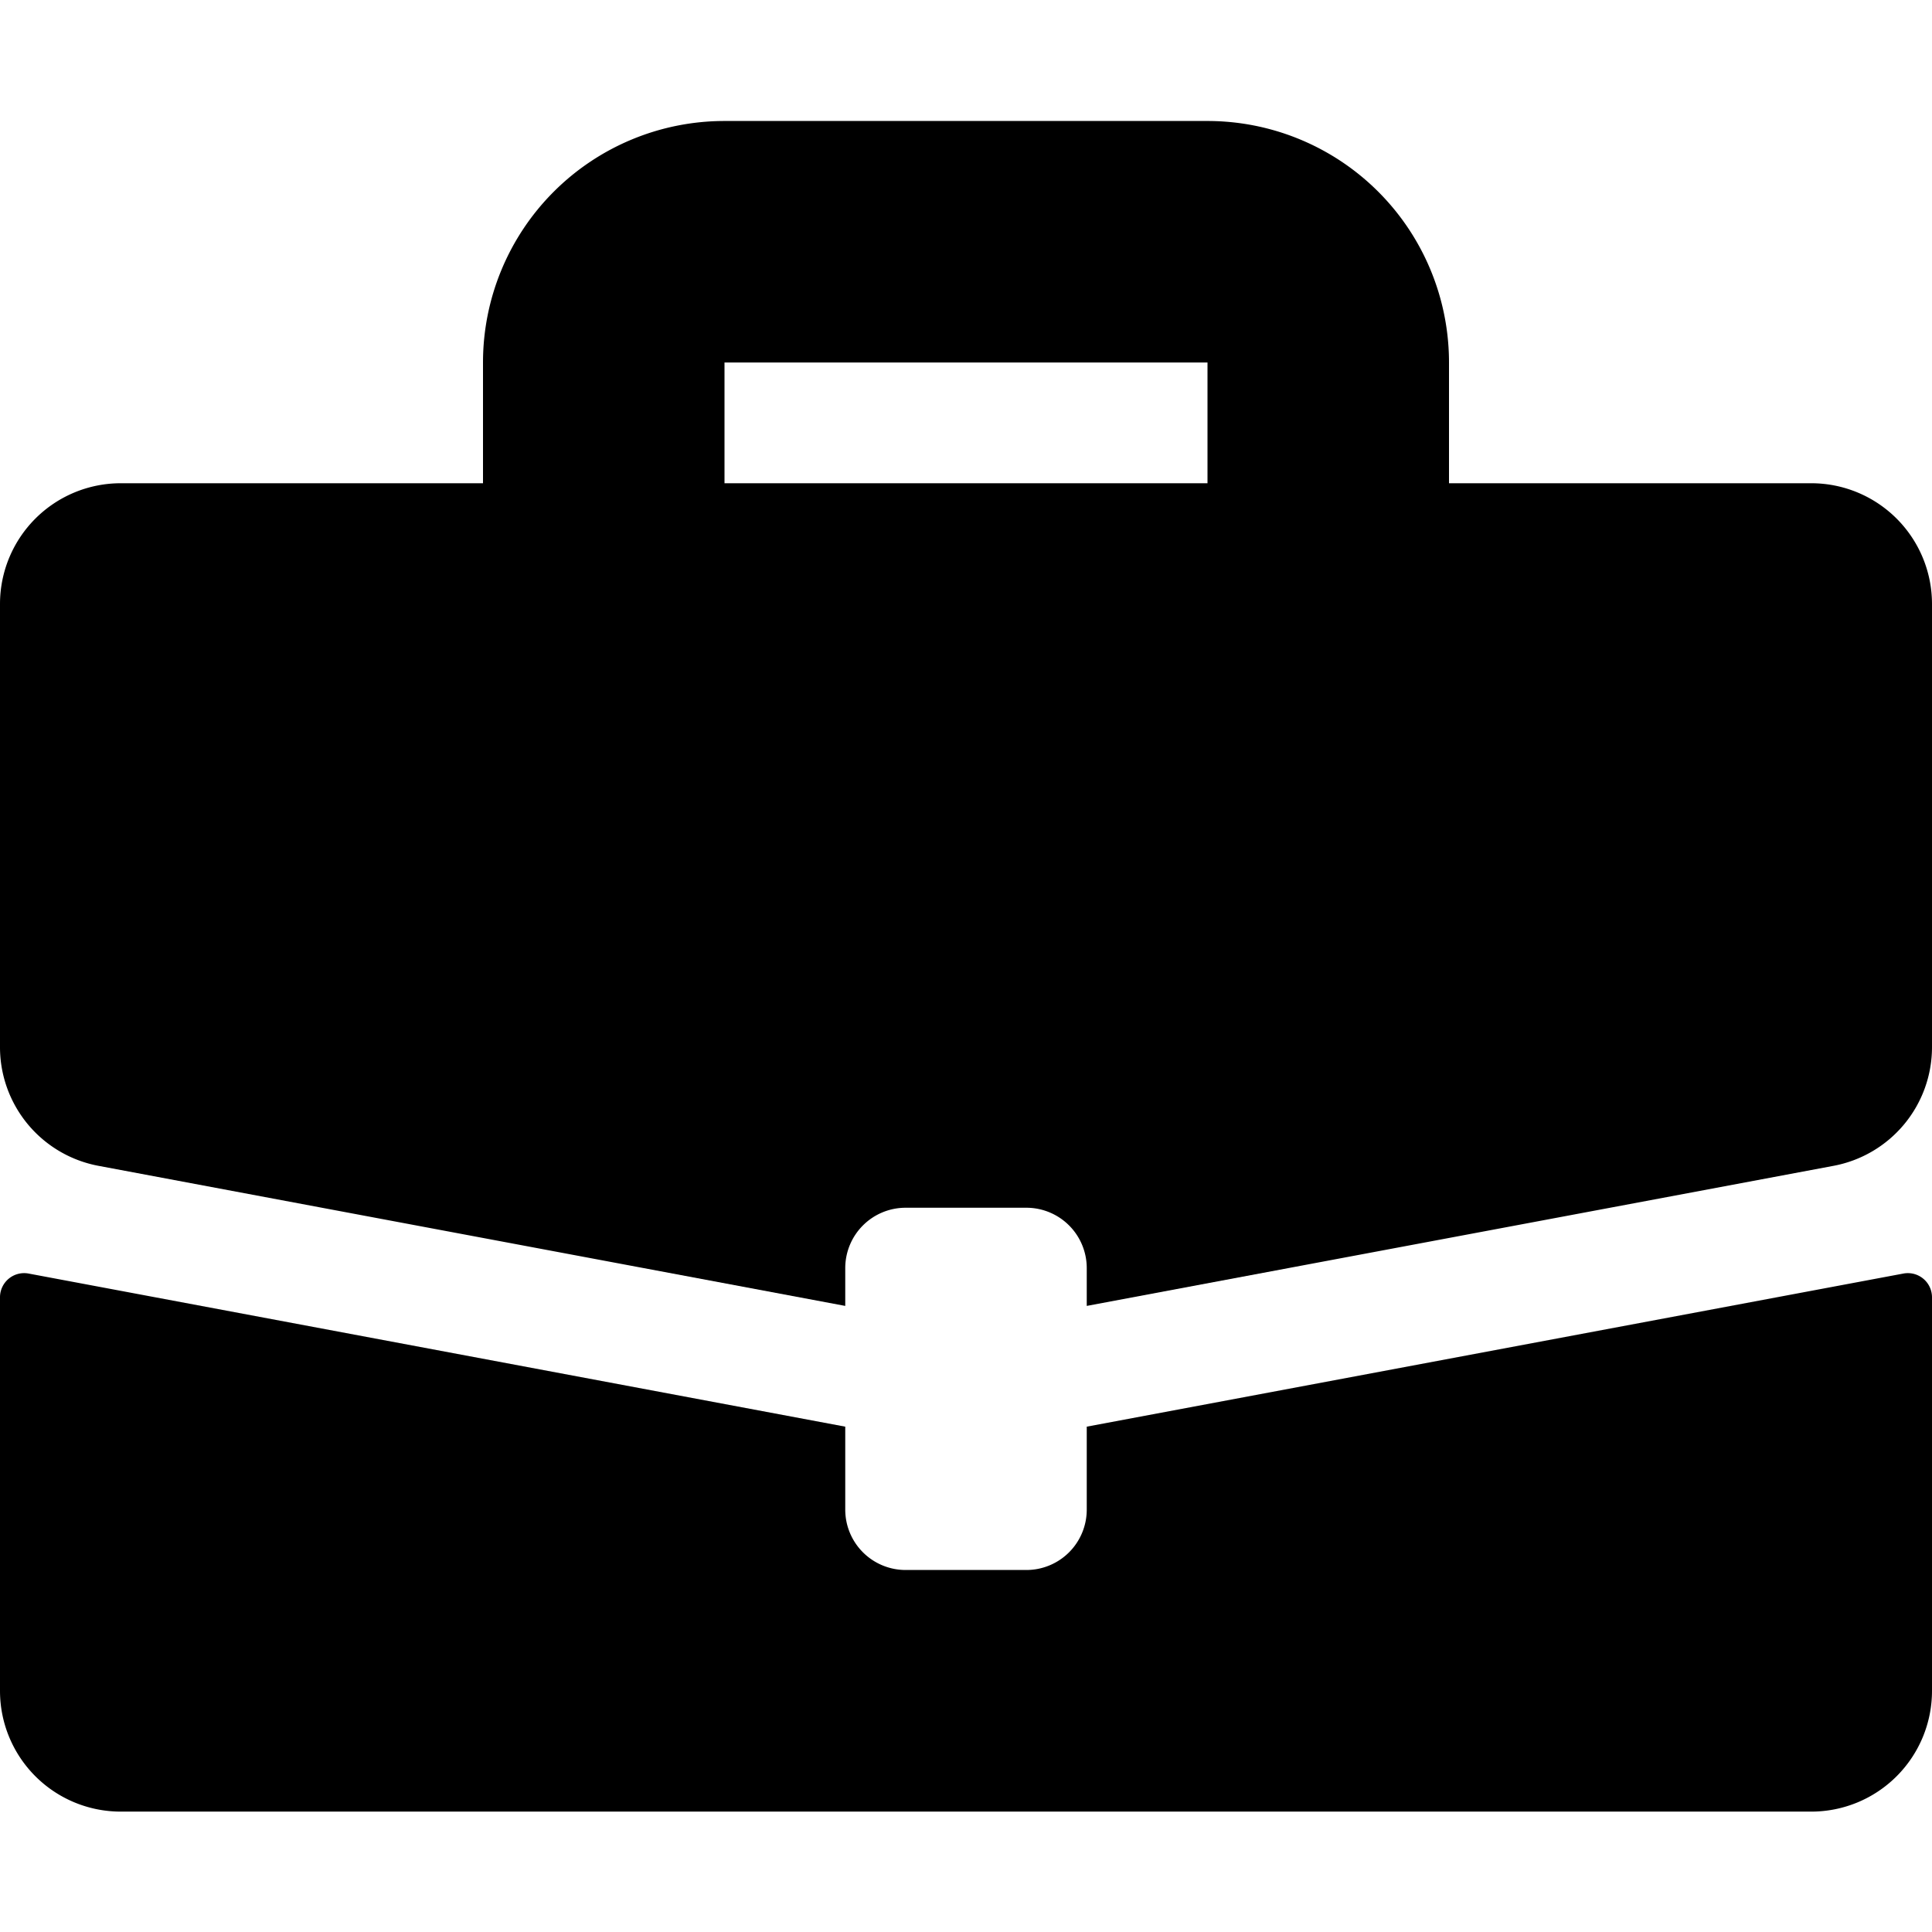 <!--
* SPDX-FileCopyrightText: © 2020 Liferay, Inc. <https://liferay.com>
* SPDX-FileCopyrightText: © 2020 Contributors to the project Clay <https://github.com/liferay/clay/graphs/contributors>
*
* SPDX-License-Identifier: BSD-3-Clause
-->
<svg viewBox="0 0 16 16" xmlns="http://www.w3.org/2000/svg"><path fill-rule="evenodd" clip-rule="evenodd" d="M12 4.002h3a1 1 0 0 1 1 1v3.67a1 1 0 0 1-.816.983L9 10.815v-.313a.5.5 0 0 0-.5-.5h-1a.5.5 0 0 0-.5.5v.313L.816 9.655A1 1 0 0 1 0 8.672v-3.67a1 1 0 0 1 1-1h3v-1a2 2 0 0 1 2-2h4a2 2 0 0 1 2 2v1Zm-6 0h4v-1H6v1Z"/><path d="m9 11.815 6.763-1.268a.2.2 0 0 1 .237.196v3.26a1 1 0 0 1-1 1H1a1 1 0 0 1-1-1v-3.26a.2.2 0 0 1 .237-.196L7 11.815v.687a.5.5 0 0 0 .5.5h1a.5.5 0 0 0 .5-.5v-.687Z"/></svg>
